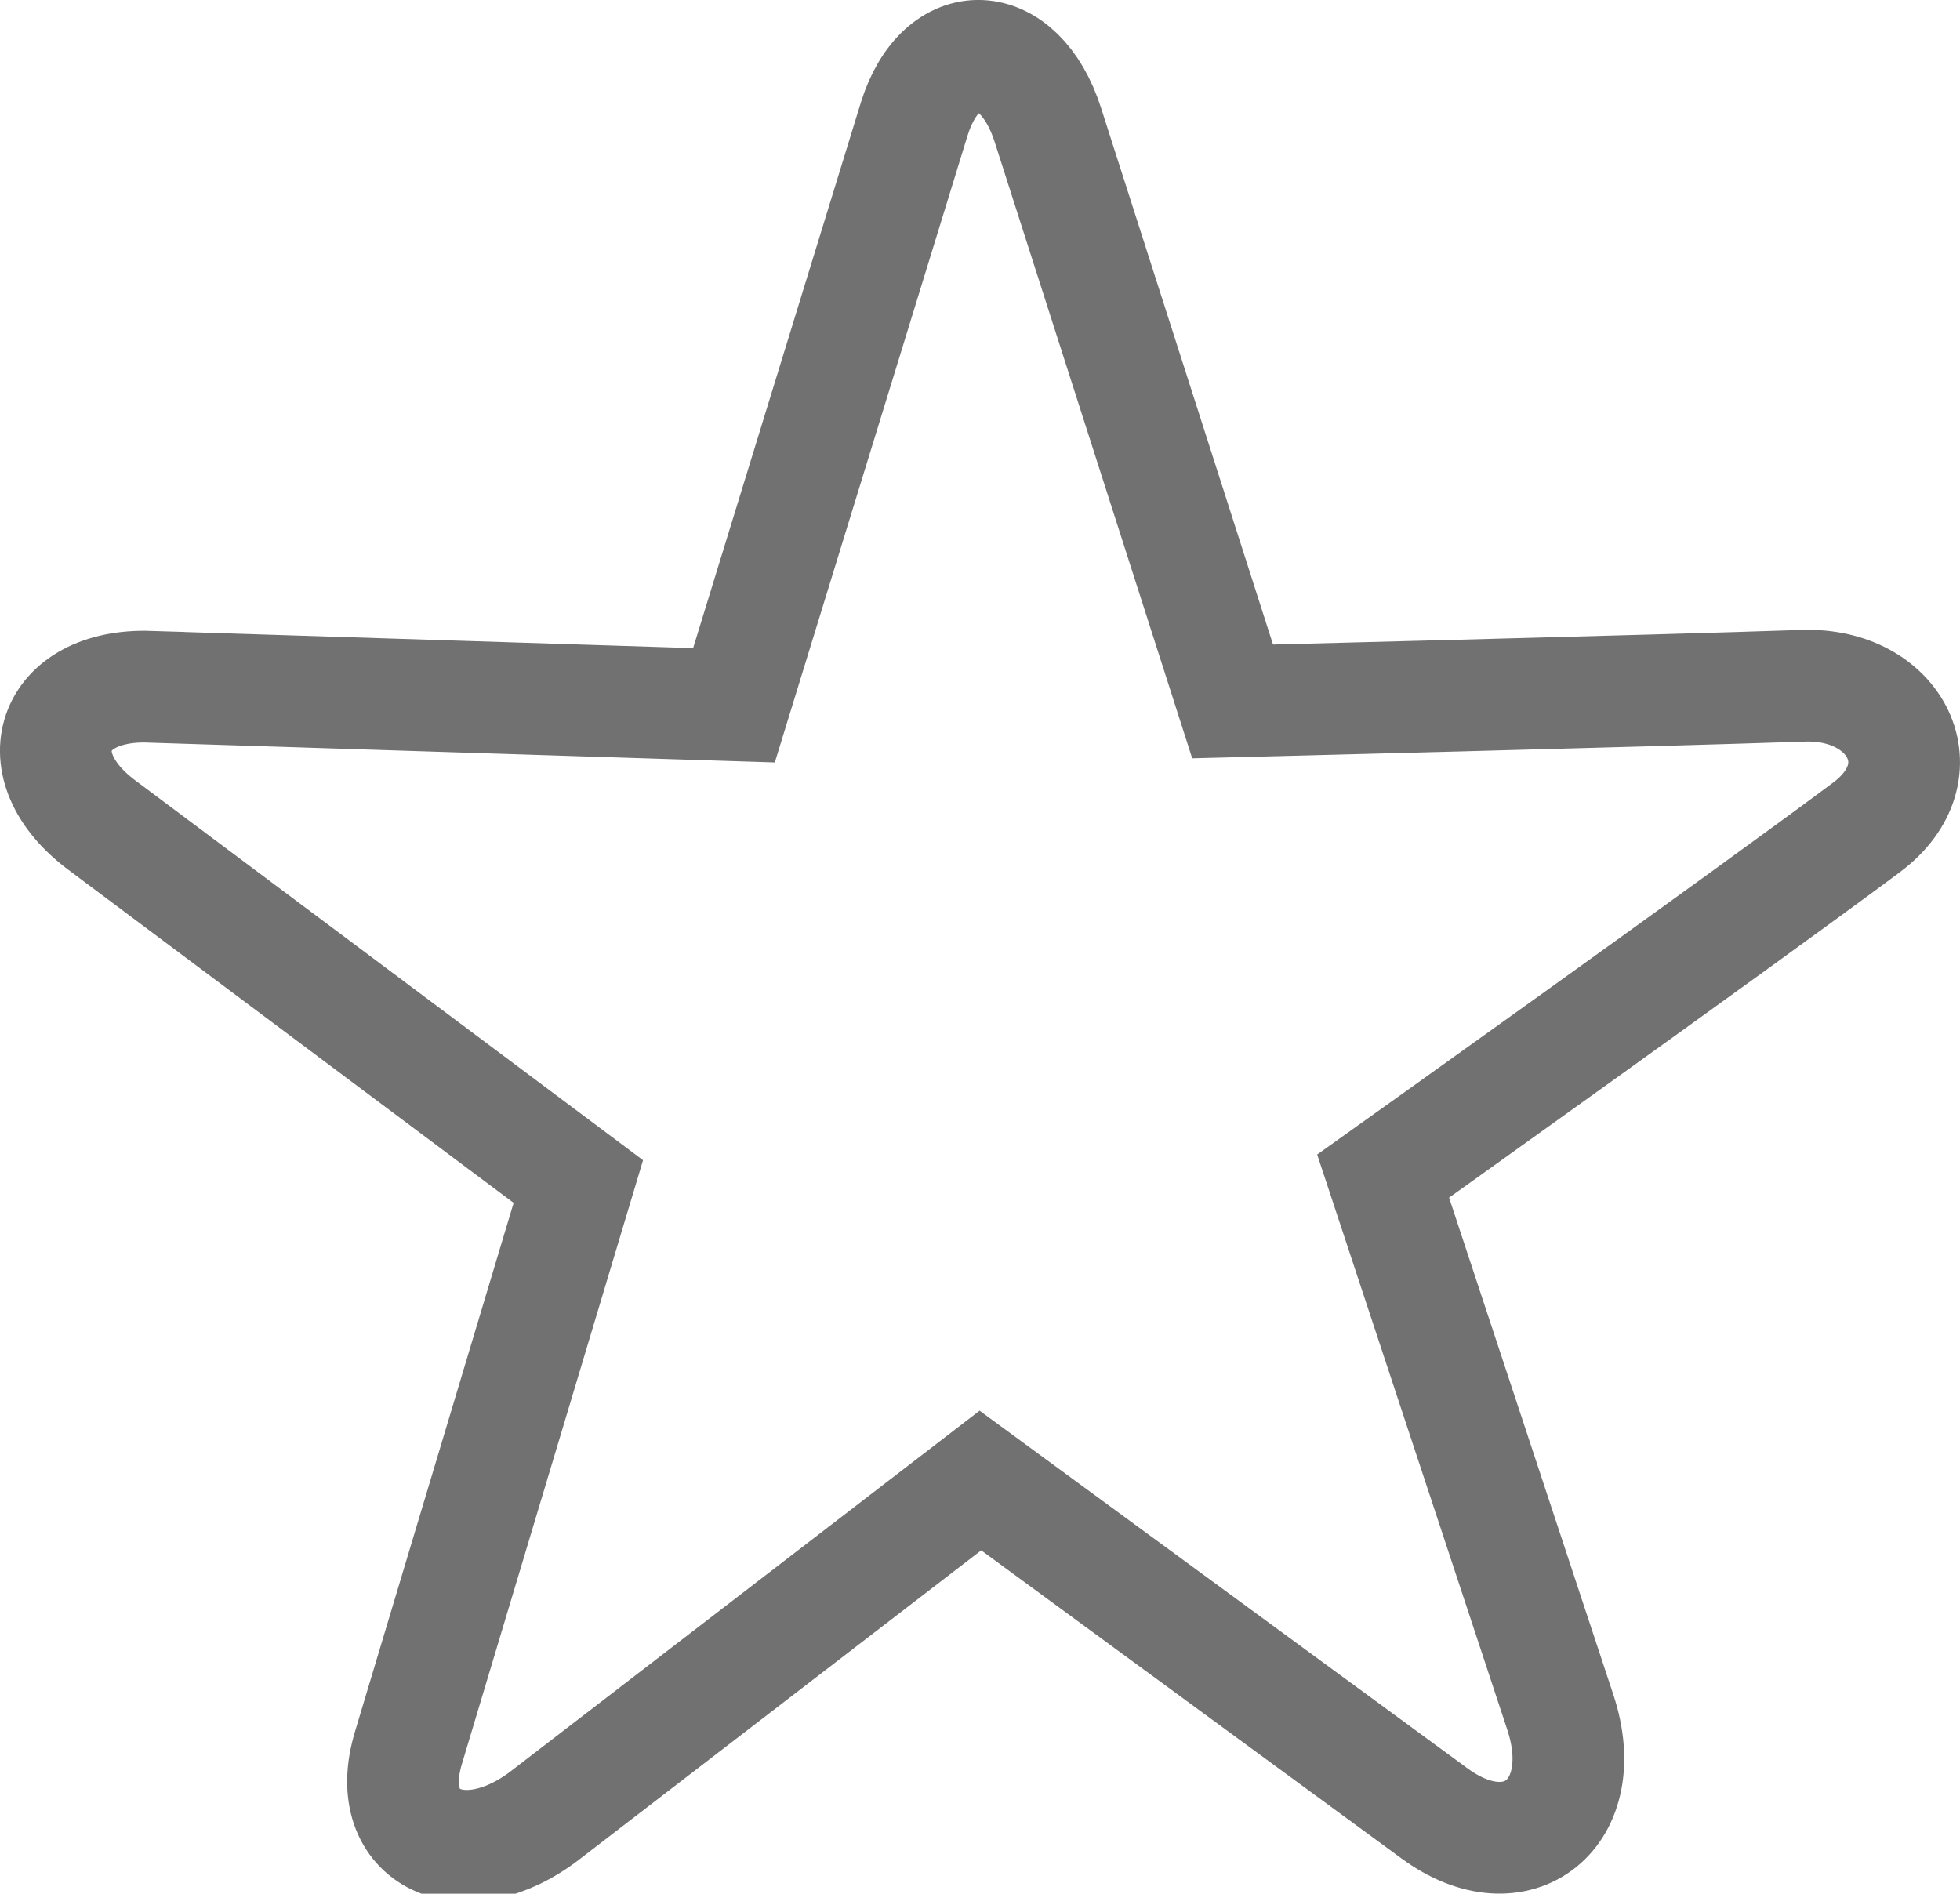 <svg version="1.1" xmlns="http://www.w3.org/2000/svg" xmlns:xlink="http://www.w3.org/1999/xlink" width="61.412" height="59.338" viewBox="0,0,61.412,59.338"><g transform="translate(-207.476,-148.728)"><g data-paper-data="{&quot;isPaintingLayer&quot;:true}" fill="none" fill-rule="nonzero" stroke="#717171" stroke-width="3.5" stroke-linecap="butt" stroke-linejoin="miter" stroke-miterlimit="10" stroke-dasharray="" stroke-dashoffset="0" style="mix-blend-mode: normal"><path d="M212.162,170.248c4.786,0.152 18.311,0.58 18.311,0.58c0,0 4.233,-13.767 5.642,-18.352c0.845,-2.748 3.295,-2.633 4.191,0.161c1.465,4.57 5.791,18.07 5.791,18.07c0,0 13.124,-0.328 17.879,-0.491c2.909,-0.099 4.333,2.683 1.983,4.438c-3.883,2.899 -15.146,10.927 -15.146,10.927c0,0 4.042,12.231 5.553,16.803c1.042,3.154 -1.328,5.084 -3.94,3.169c-3.841,-2.815 -14.232,-10.433 -14.232,-10.433c0,0 -9.941,7.646 -13.636,10.488c-2.53,1.946 -5.149,0.77 -4.287,-2.104c1.371,-4.569 5.326,-17.753 5.326,-17.753c0,0 -11.052,-8.267 -14.937,-11.173c-2.486,-1.859 -1.585,-4.43 1.501,-4.332z"/></g></g></svg>